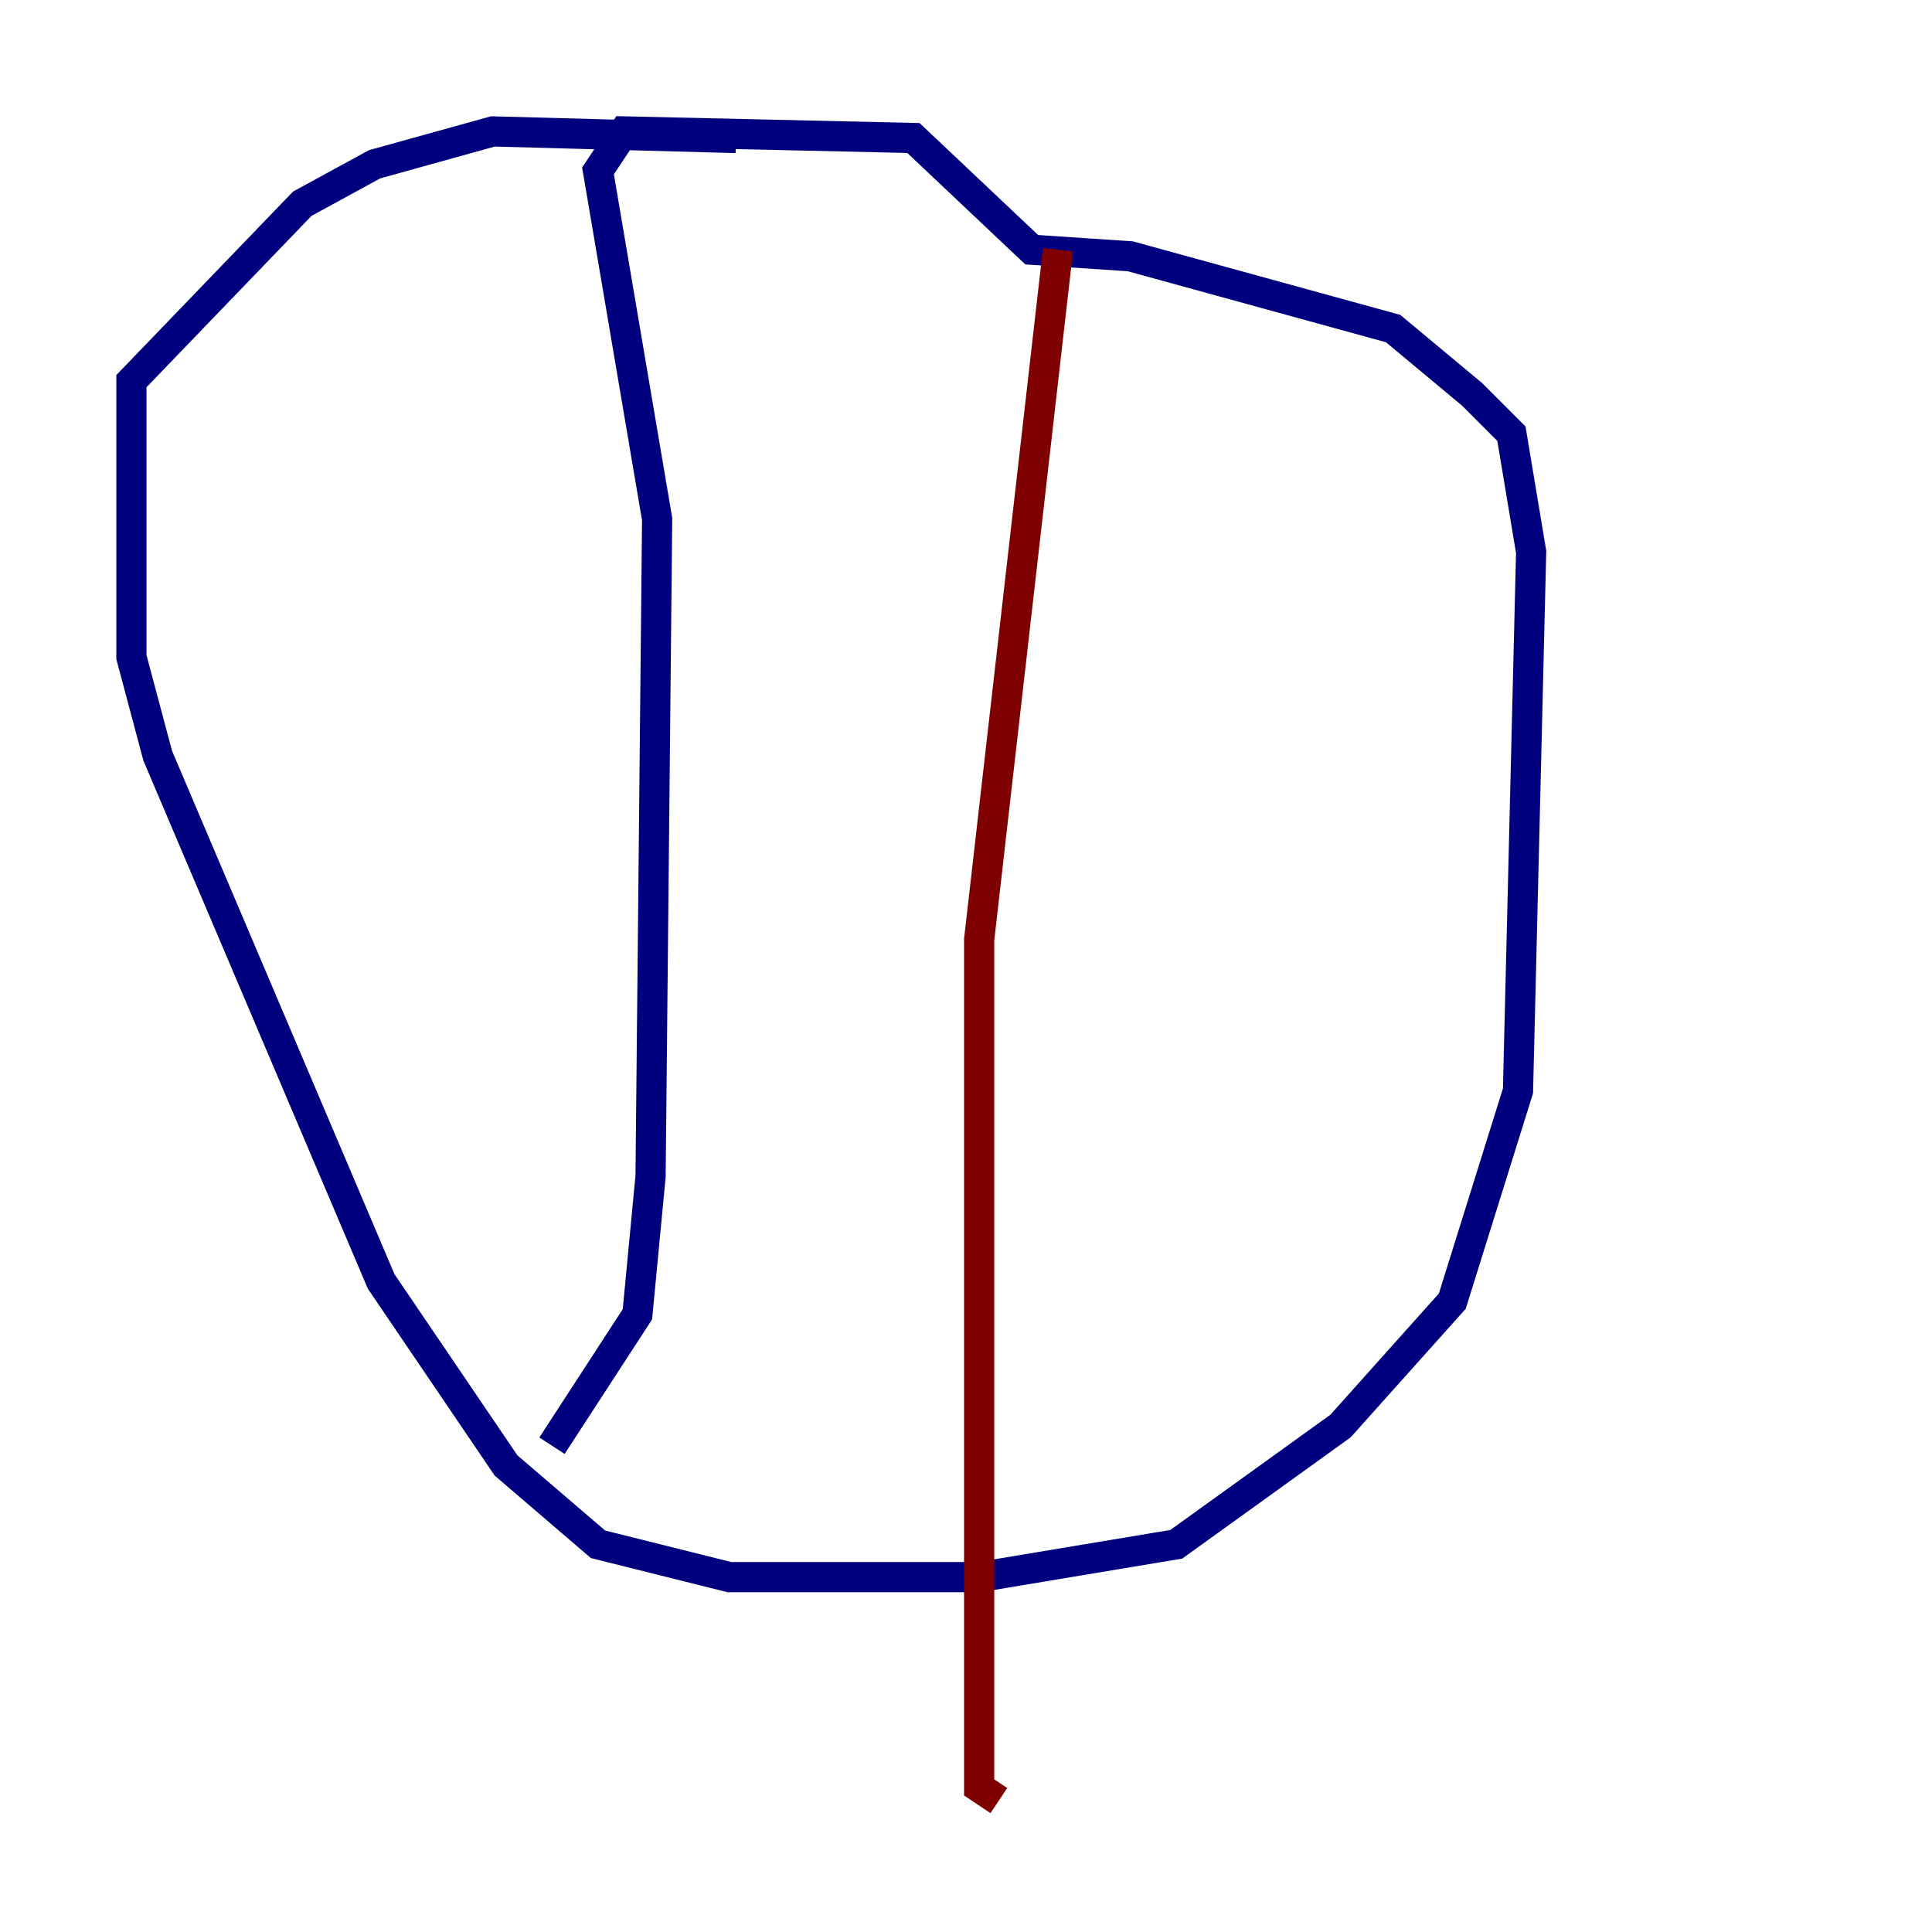 <?xml version="1.0" encoding="utf-8" ?>
<svg baseProfile="tiny" height="128" version="1.2" viewBox="0,0,128,128" width="128" xmlns="http://www.w3.org/2000/svg" xmlns:ev="http://www.w3.org/2001/xml-events" xmlns:xlink="http://www.w3.org/1999/xlink"><defs /><polyline fill="none" points="48.762,9.143 32.653,8.707 24.816,10.884 20.027,13.497 8.707,25.252 8.707,43.537 10.449,50.068 25.252,84.898 33.524,97.088 39.619,102.313 48.327,104.49 64.871,104.49 77.932,102.313 88.816,94.476 96.218,86.204 100.571,72.272 101.442,36.571 100.136,28.735 97.524,26.122 92.299,21.769 74.884,16.98 68.354,16.544 60.517,9.143 41.361,8.707 39.619,11.32 43.537,34.395 43.102,77.932 42.231,87.075 36.571,95.782" stroke="#00007f" stroke-width="2" /><polyline fill="none" points="70.095,16.544 64.871,62.258 64.871,108.844 64.871,118.422 66.177,119.293" stroke="#7f0000" stroke-width="2" /></svg>